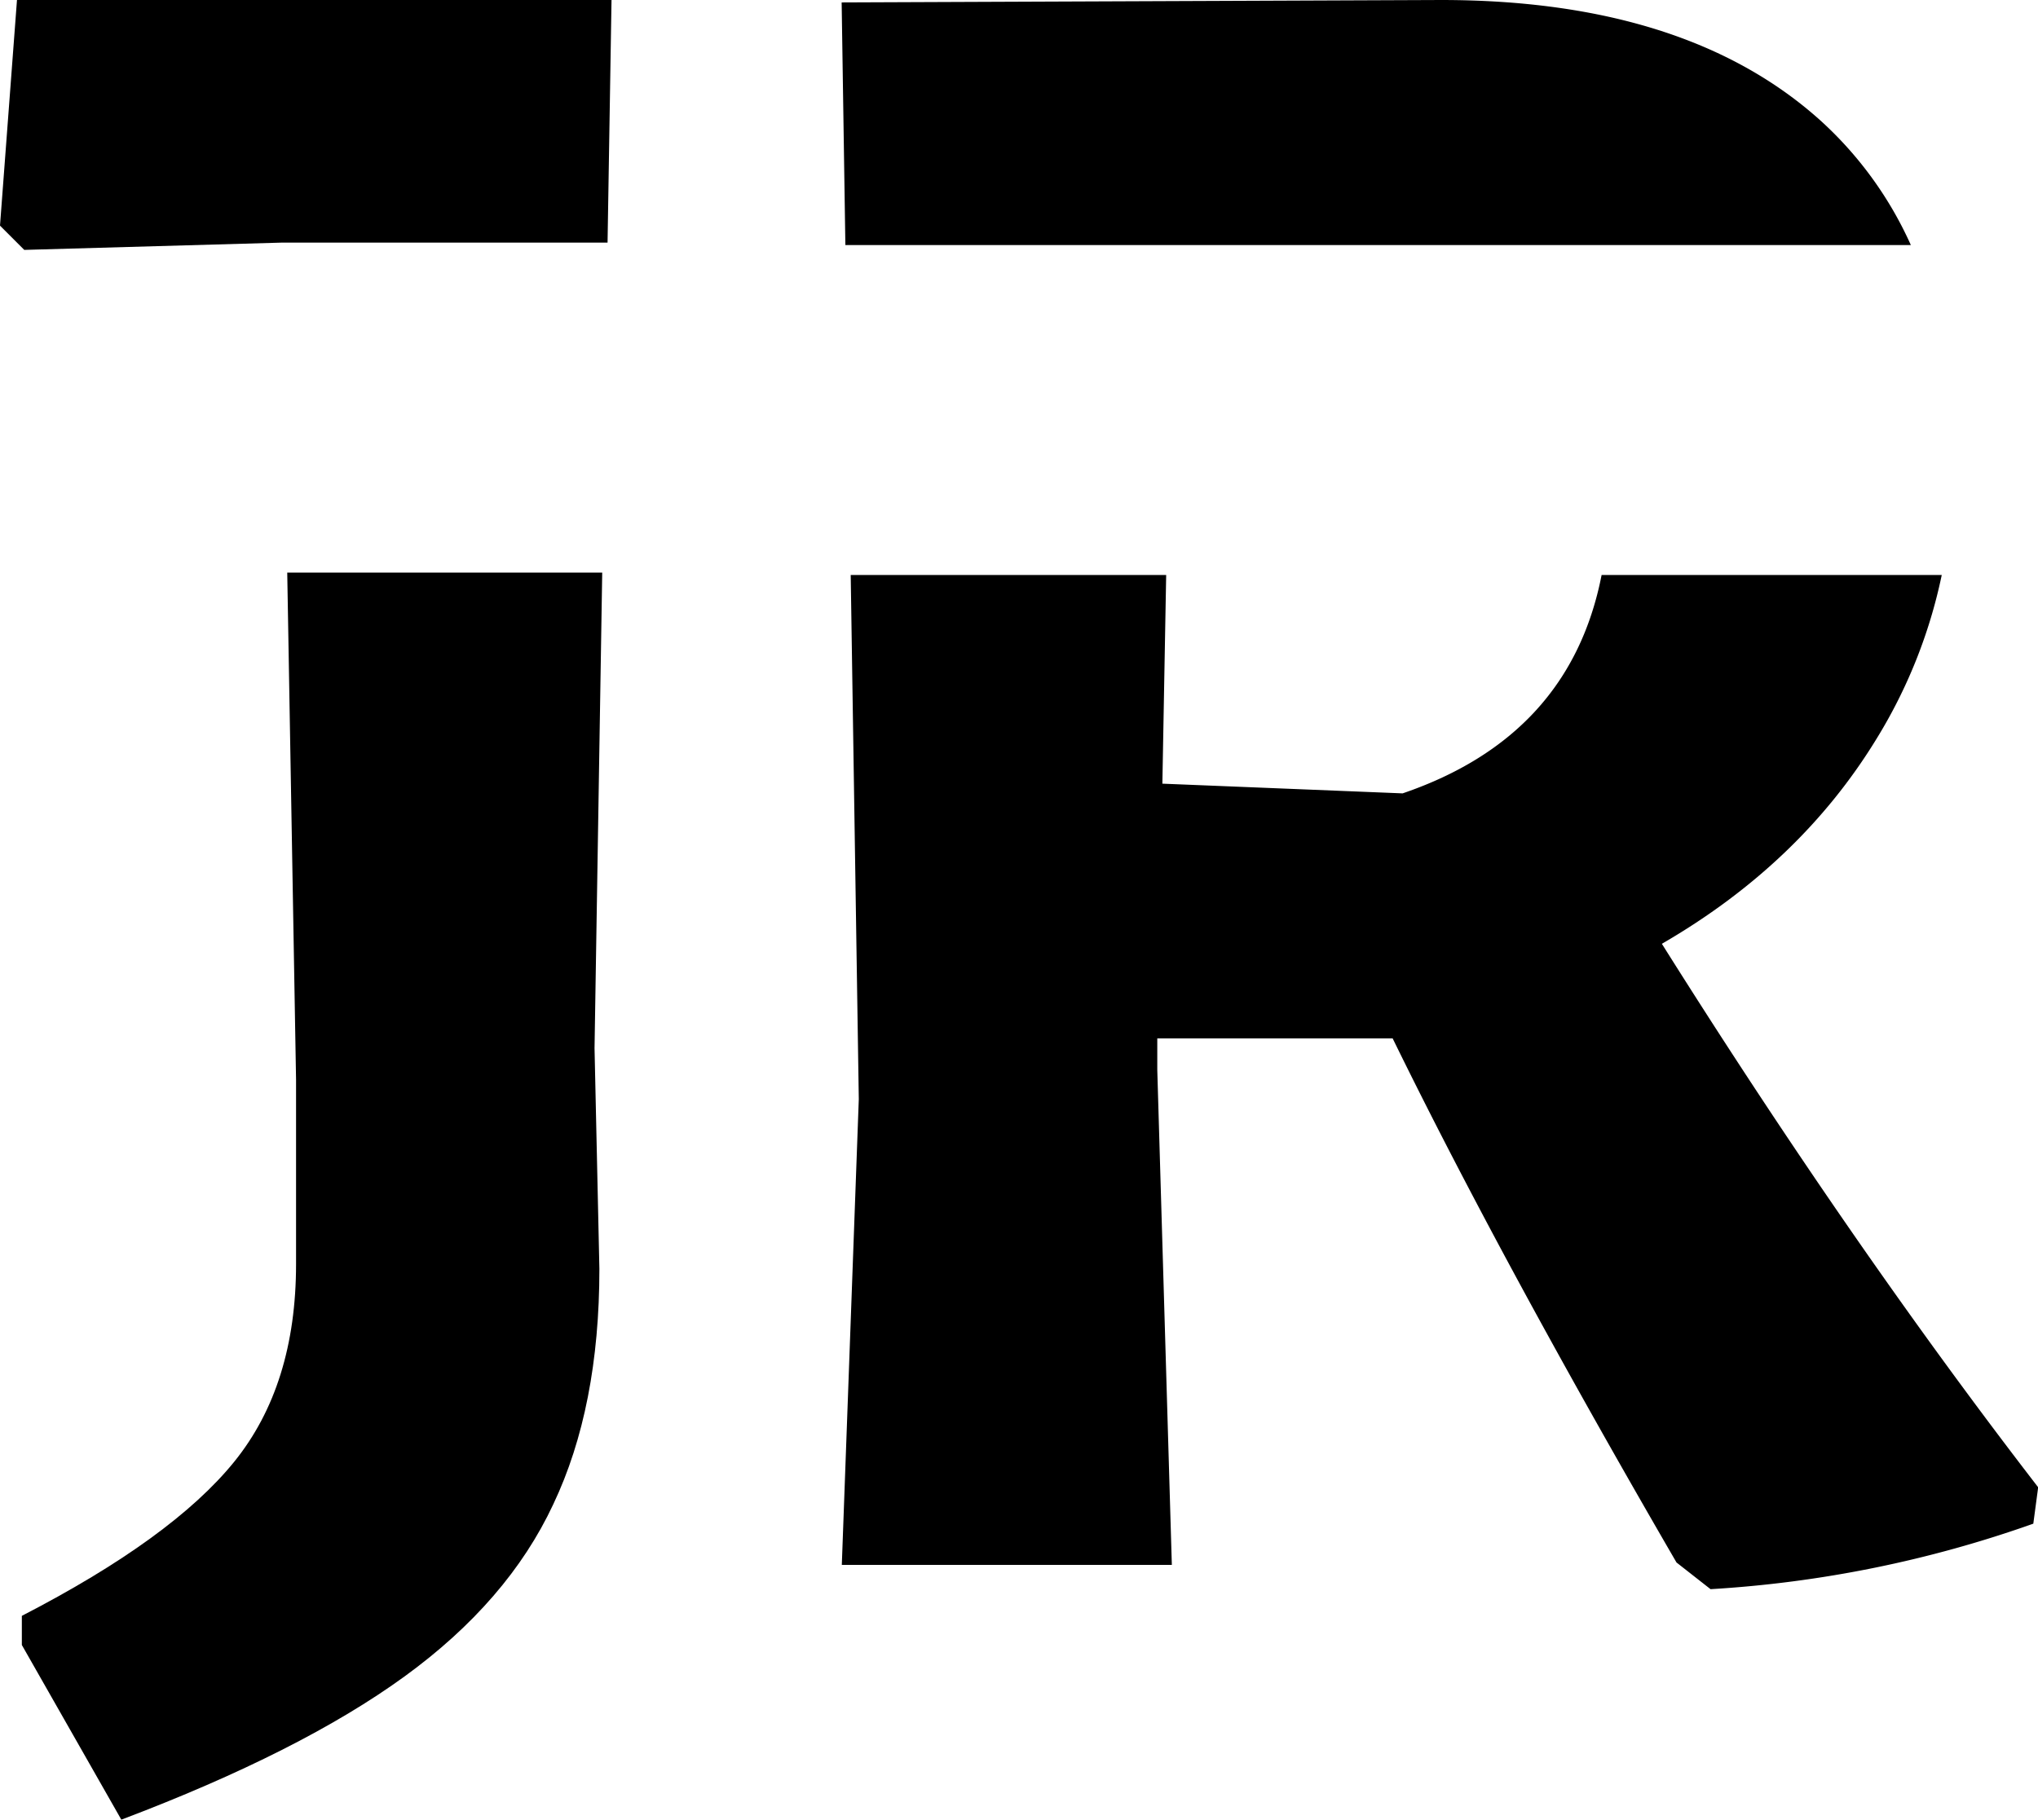<svg xmlns="http://www.w3.org/2000/svg" viewBox="0 0 251.95 225">
  <defs>
    <style>
      .cls-1 {
        fill: #000000;
      }

      .cls-2 {
        fill: #000000;
      }
    </style>
  </defs>
  <g id="Layer_2" data-name="Layer 2">
    <g id="Layer_1-2" data-name="Layer 1">
      <polygon class="cls-1" points="34.8 30 75.11 30 75.6 0 2.1 0 0 27.9 3 30.9 34.8 30" />
      <path class="cls-2"
        d="M74.45,70.8H35.51l1.09,62.7v22.8q0,15-7.65,24.45T2.7,199.8v3.6L15,225q22.2-8.4,35-17.7T68.4,186q5.7-12,5.7-29.1l-.6-27.3Z" />
      <path class="cls-2"
        d="M205.45,116.7q17.1-9.9,26.54-25.35a63.16,63.16,0,0,0,8.06-20.25H198q-3.9,19.94-24.6,27l-29.7-1.2.47-25.8h-39l1,64.8-2.1,57.6h40.8l-1.8-61.2v-3.9h29.1q13.5,27.6,35.09,64.8l4.21,3.3a144.63,144.63,0,0,0,39.9-8.1l.6-4.5Q228.83,153.9,205.45,116.7Z" />
      <path class="cls-1" d="M225,14.85Q208.44,0,178.15,0l-74.1.3.46,30H236.23A46.4,46.4,0,0,0,225,14.85Z" />
    </g>
  </g>
</svg>
